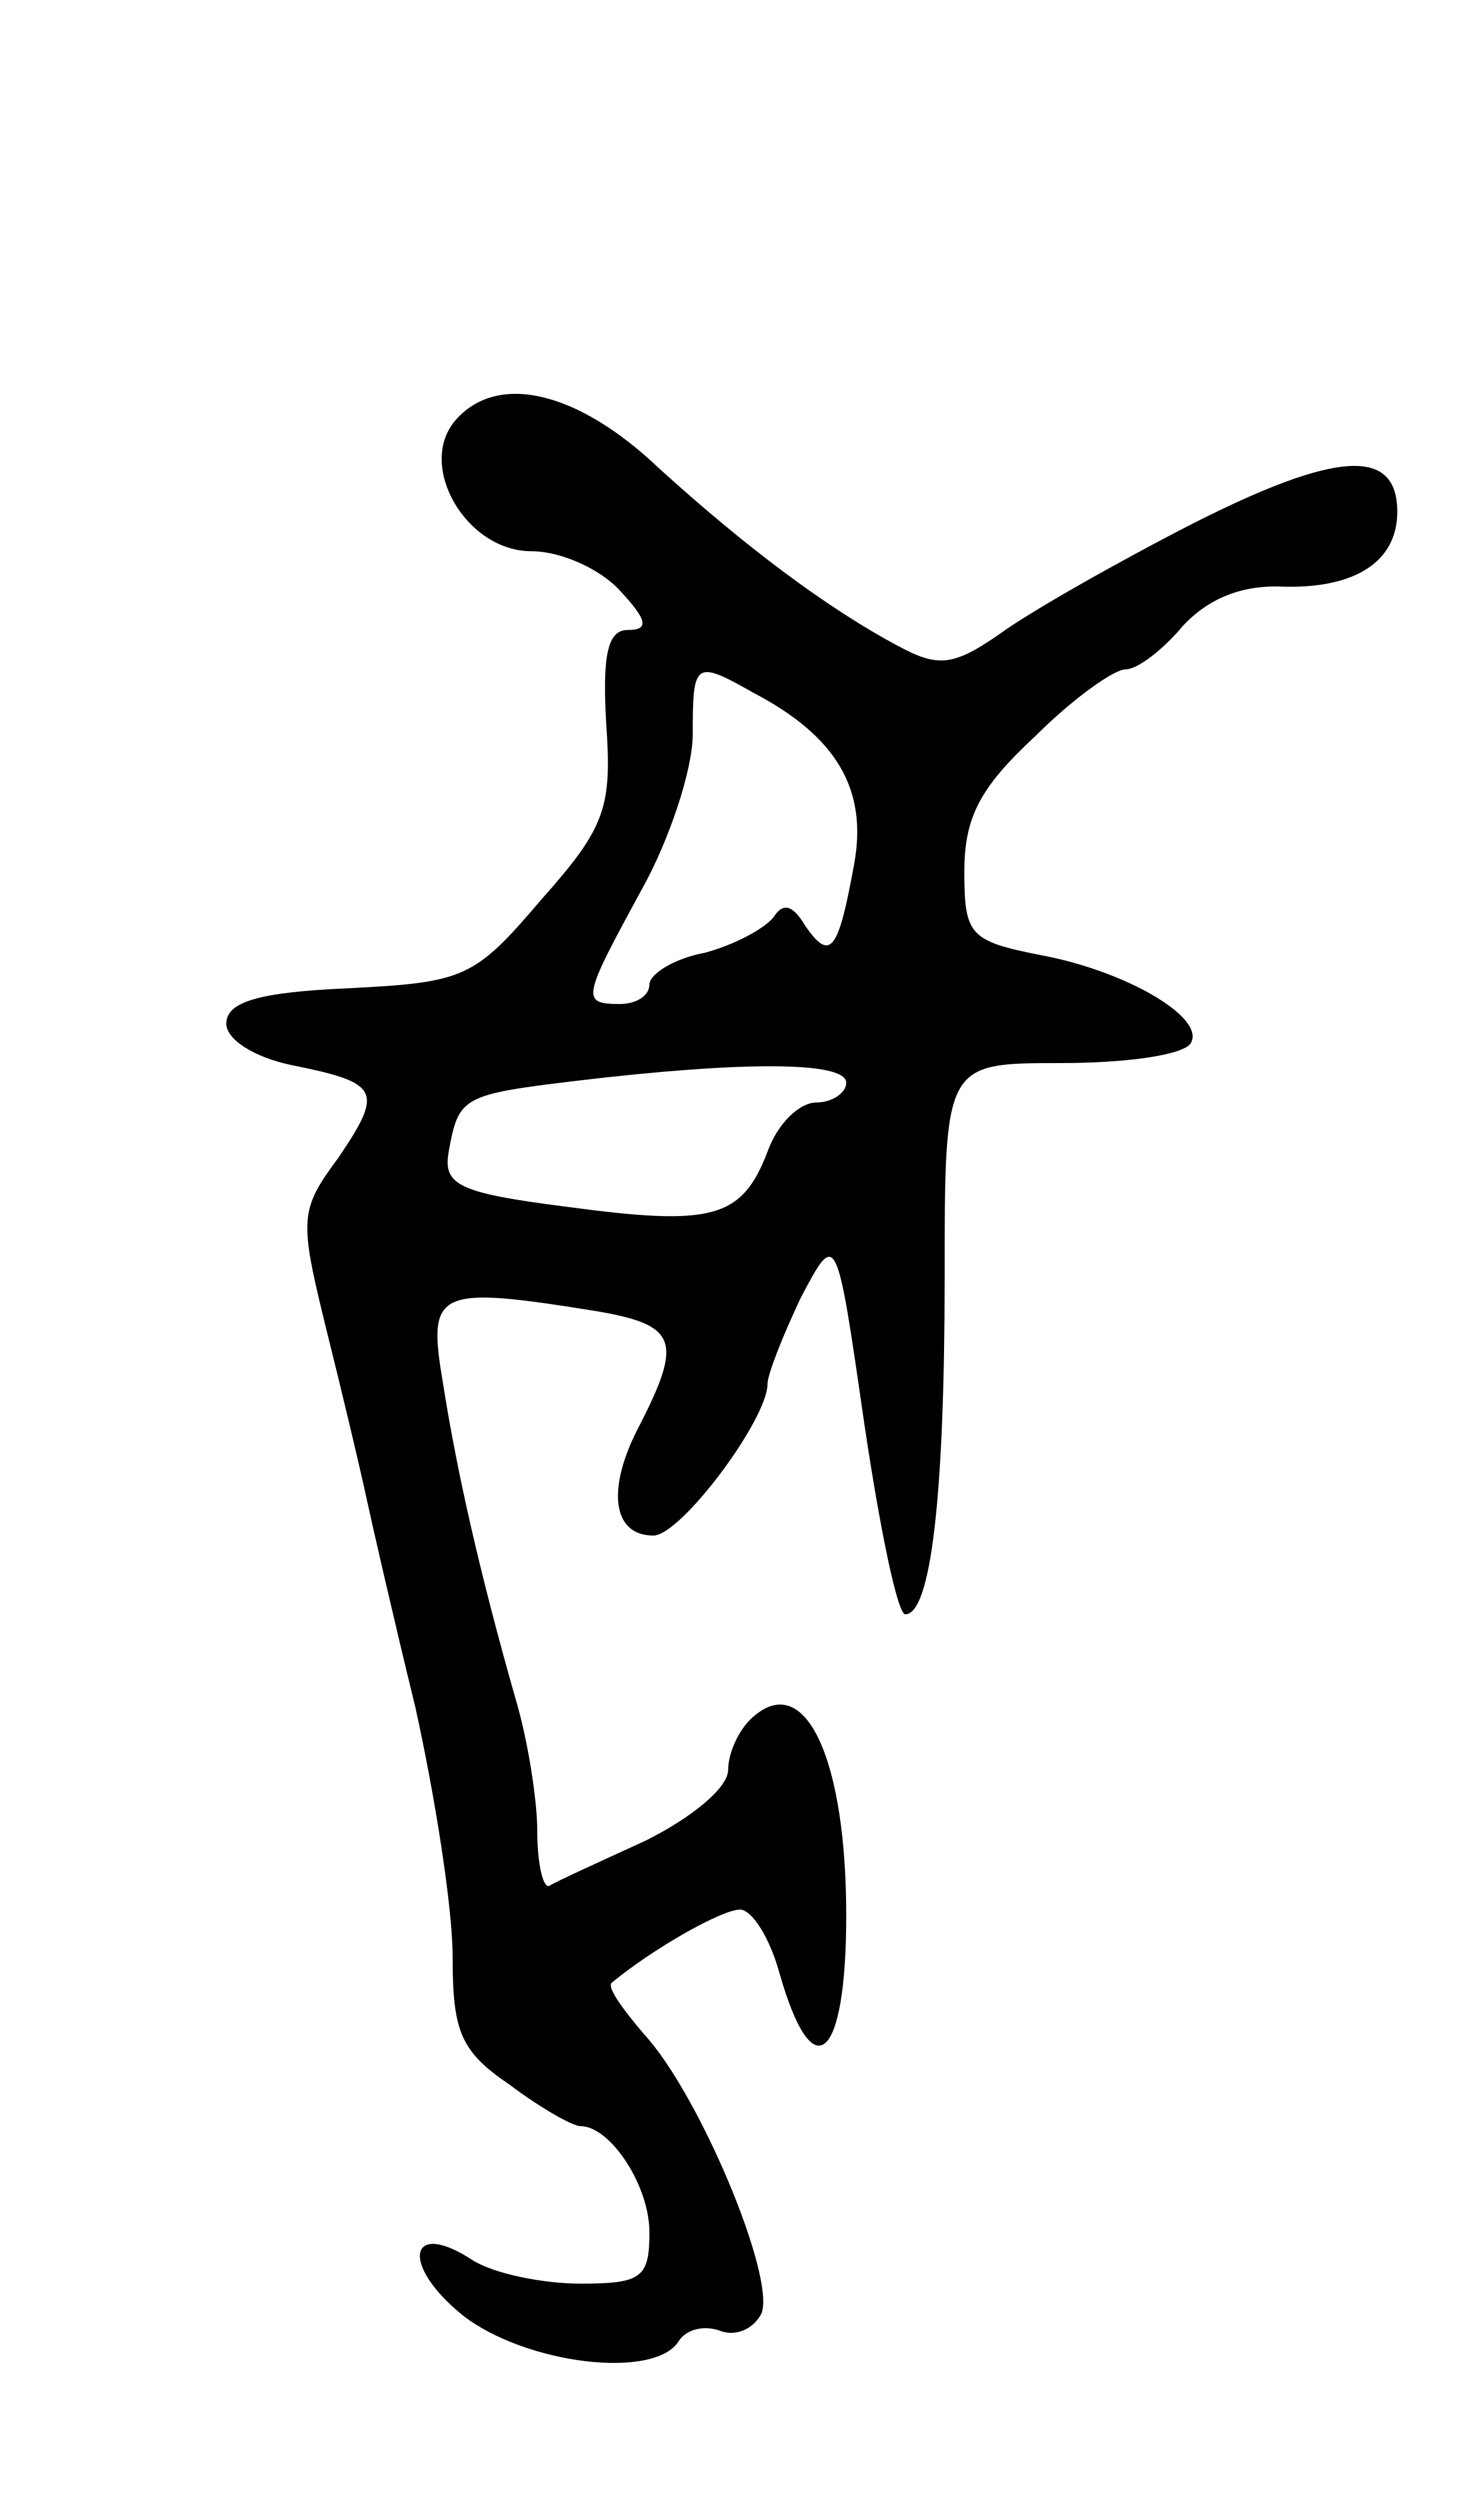 <svg version="1.0" xmlns="http://www.w3.org/2000/svg"
 width="75pt" height="127pt" viewBox="0 0 75 127"
 preserveAspectRatio="xMidYMid meet">
<g transform="translate(0,127) scale(0.1,-0.1)"
fill="#000000" stroke="none">
<path d="M231 1056 c-19 -23 6 -66 39 -66 15 0 35 -9 45 -20 14 -15 15 -20 4
-20 -10 0 -13 -12 -11 -47 3 -43 0 -53 -33 -90 -34 -40 -39 -42 -98 -45 -46
-2 -62 -7 -62 -18 0 -8 14 -17 33 -21 45 -9 47 -13 24 -47 -20 -27 -20 -31 -6
-88 8 -32 17 -70 20 -84 3 -14 14 -62 25 -107 10 -45 19 -102 19 -127 0 -38 4
-48 29 -65 16 -12 32 -21 36 -21 15 0 35 -30 35 -54 0 -23 -4 -26 -35 -26 -19
0 -44 5 -55 12 -32 21 -37 -2 -5 -28 32 -25 98 -33 110 -13 4 6 13 8 21 5 8
-3 17 1 21 9 7 19 -32 112 -60 142 -11 13 -19 24 -16 26 22 18 56 37 65 37 6
0 15 -14 20 -32 17 -60 34 -45 34 29 0 78 -20 123 -46 102 -8 -6 -14 -19 -14
-28 0 -9 -18 -24 -42 -36 -24 -11 -46 -21 -49 -23 -3 -1 -6 11 -6 28 0 16 -5
47 -11 67 -18 63 -30 116 -37 161 -8 47 -3 49 78 36 41 -7 44 -15 22 -58 -17
-32 -14 -56 7 -56 14 0 58 59 58 77 0 5 8 25 17 44 18 34 18 34 32 -63 8 -54
17 -98 21 -98 13 0 20 60 20 171 0 109 0 109 59 109 33 0 62 4 66 10 8 13 -33
37 -77 45 -35 7 -38 10 -38 42 0 28 8 43 36 69 19 19 40 34 46 34 6 0 19 10
29 22 13 14 30 21 51 20 37 -1 58 13 58 38 0 33 -31 31 -104 -6 -39 -20 -83
-45 -98 -56 -23 -16 -31 -17 -50 -7 -38 20 -80 52 -123 91 -42 40 -83 49 -104
24z m152 -138 c42 -22 58 -49 51 -87 -8 -44 -12 -50 -25 -31 -6 10 -11 12 -16
4 -5 -6 -20 -14 -35 -18 -16 -3 -28 -11 -28 -16 0 -6 -7 -10 -15 -10 -20 0
-19 3 11 58 14 25 26 61 26 79 0 37 1 38 31 21z m47 -198 c0 -5 -7 -10 -15
-10 -9 0 -20 -11 -25 -25 -13 -34 -28 -38 -102 -28 -55 7 -63 11 -60 28 5 28
7 29 65 36 84 10 137 10 137 -1z"/>
</g>
</svg>
